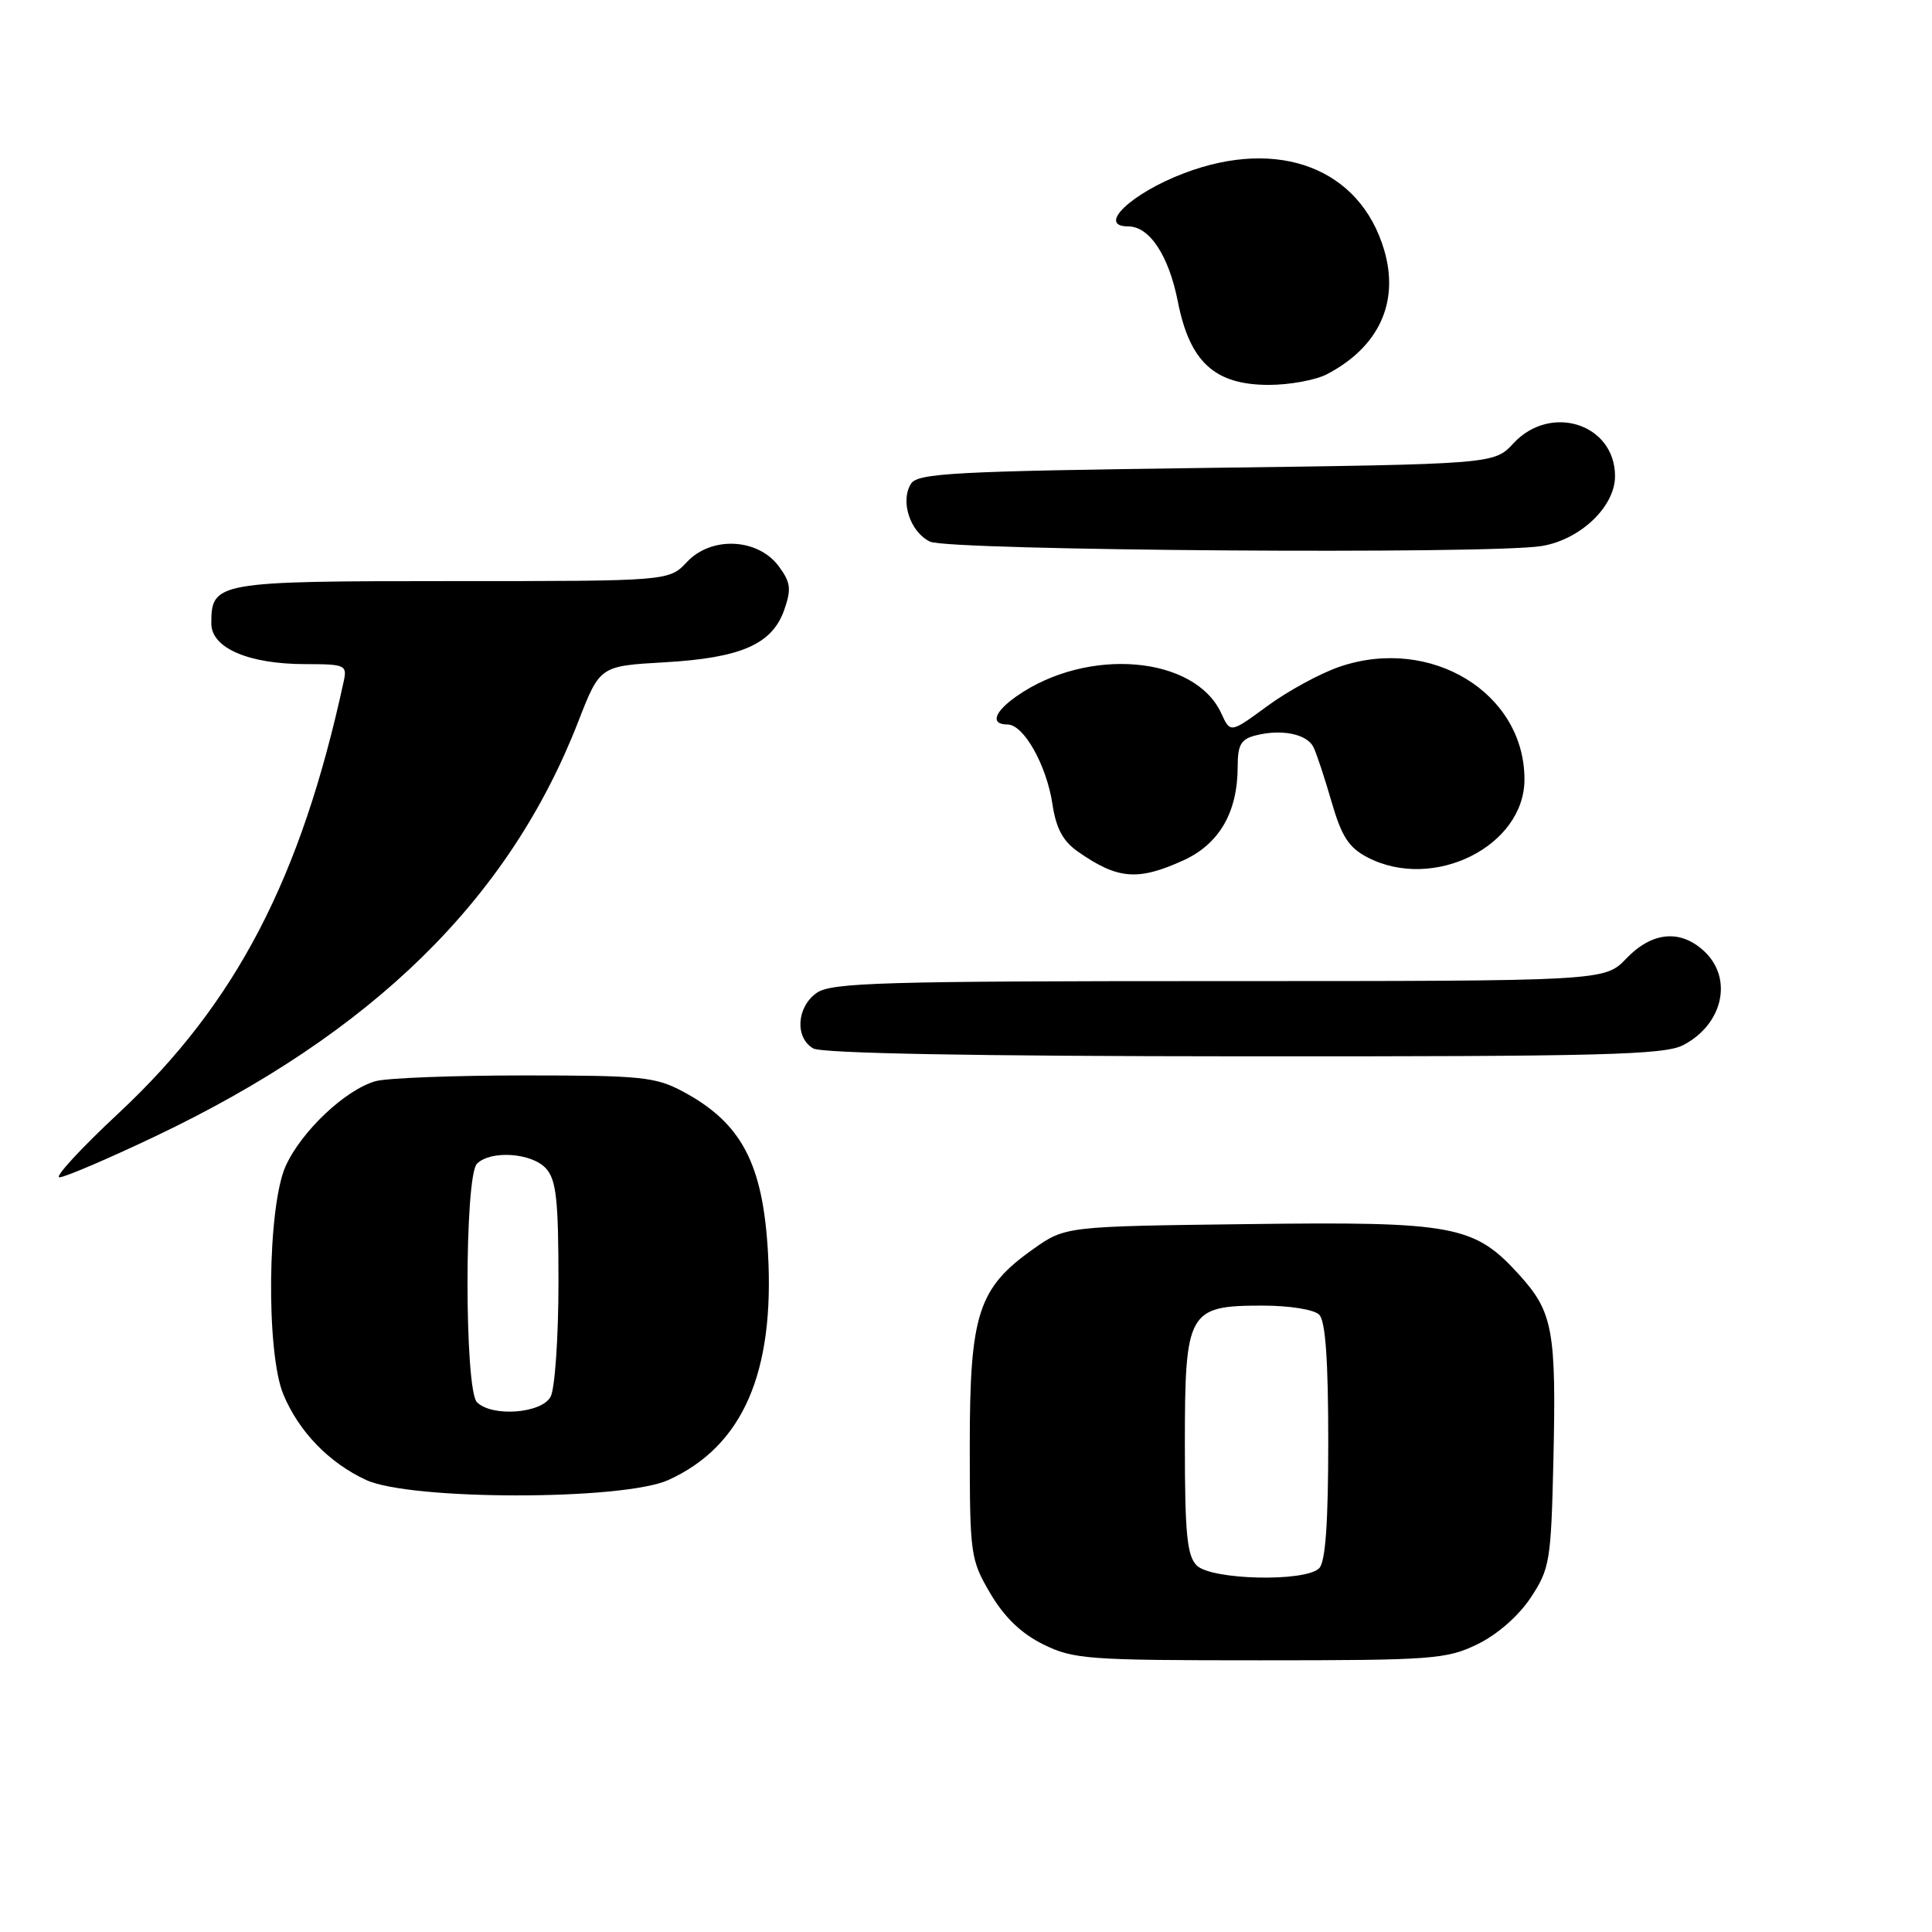 <?xml version="1.0" encoding="UTF-8" standalone="no"?>
<!DOCTYPE svg PUBLIC "-//W3C//DTD SVG 1.1//EN" "http://www.w3.org/Graphics/SVG/1.1/DTD/svg11.dtd" >
<svg xmlns="http://www.w3.org/2000/svg" xmlns:xlink="http://www.w3.org/1999/xlink" version="1.1" viewBox="0 0 256 256">
 <g >
 <path fill="currentColor"
d=" M 195.75 217.88 C 198.39 216.60 201.20 214.14 202.82 211.71 C 205.35 207.87 205.52 206.90 205.83 193.65 C 206.23 176.37 205.78 173.87 201.38 169.00 C 195.36 162.34 192.80 161.85 165.30 162.20 C 141.17 162.50 141.17 162.50 136.92 165.50 C 129.61 170.67 128.50 174.10 128.50 191.50 C 128.50 206.03 128.59 206.65 131.22 211.13 C 133.08 214.29 135.31 216.44 138.22 217.88 C 142.23 219.86 144.06 220.00 166.93 220.00 C 189.79 220.00 191.65 219.86 195.75 217.88 Z  M 88.56 196.11 C 98.41 191.64 102.67 181.92 101.76 165.97 C 101.09 154.16 98.26 148.80 90.50 144.64 C 86.86 142.69 84.97 142.50 69.50 142.50 C 60.15 142.50 51.27 142.84 49.77 143.26 C 45.79 144.38 39.96 149.87 37.86 154.49 C 35.43 159.85 35.23 179.22 37.55 184.78 C 39.61 189.71 43.60 193.83 48.50 196.10 C 54.38 198.83 82.57 198.83 88.56 196.11 Z  M 20.51 150.60 C 49.39 136.87 67.46 119.17 76.62 95.62 C 79.49 88.25 79.49 88.25 88.03 87.76 C 98.19 87.18 102.33 85.37 103.92 80.80 C 104.88 78.04 104.77 77.17 103.18 75.02 C 100.41 71.31 94.27 71.02 91.04 74.45 C 88.65 77.00 88.65 77.00 59.90 77.00 C 28.62 77.00 28.00 77.11 28.00 82.62 C 28.00 85.87 32.94 88.00 40.49 88.00 C 45.72 88.00 46.01 88.13 45.55 90.25 C 39.89 116.41 31.24 133.01 15.76 147.46 C 10.72 152.16 7.18 156.00 7.88 156.00 C 8.58 156.00 14.26 153.57 20.51 150.60 Z  M 223.02 138.49 C 228.31 135.75 229.68 129.64 225.81 126.04 C 222.66 123.10 218.90 123.46 215.50 127.00 C 212.63 130.00 212.63 130.00 161.54 130.00 C 116.91 130.00 110.16 130.20 108.22 131.56 C 105.56 133.42 105.30 137.49 107.75 138.92 C 108.88 139.58 129.10 139.95 164.80 139.97 C 212.21 140.00 220.52 139.78 223.02 138.49 Z  M 156.79 114.01 C 161.56 111.84 164.00 107.63 164.00 101.55 C 164.00 98.68 164.44 97.93 166.40 97.44 C 169.83 96.57 173.18 97.26 174.04 99.00 C 174.45 99.83 175.53 103.09 176.44 106.25 C 177.78 110.87 178.72 112.32 181.23 113.62 C 189.95 118.13 202.00 112.13 202.00 103.27 C 202.00 91.80 189.58 84.23 177.52 88.34 C 174.96 89.21 170.66 91.55 167.95 93.54 C 163.03 97.15 163.03 97.15 161.84 94.55 C 158.36 86.90 144.15 85.68 134.75 92.22 C 131.72 94.33 131.17 96.00 133.51 96.00 C 135.65 96.00 138.68 101.40 139.46 106.58 C 139.93 109.75 140.85 111.46 142.81 112.83 C 148.09 116.53 150.75 116.75 156.79 114.01 Z  M 204.29 72.35 C 209.40 71.51 214.00 67.13 214.00 63.10 C 214.00 56.17 205.47 53.42 200.53 58.75 C 197.98 61.50 197.98 61.50 159.85 62.00 C 126.38 62.44 121.59 62.70 120.71 64.10 C 119.25 66.41 120.60 70.50 123.23 71.77 C 125.70 72.96 197.48 73.48 204.29 72.35 Z  M 175.80 49.60 C 182.71 46.00 185.45 40.06 183.41 33.13 C 180.22 22.31 169.45 18.18 156.90 22.95 C 149.88 25.61 145.28 30.00 149.50 30.00 C 152.32 30.00 154.87 33.87 156.07 39.96 C 157.65 47.98 160.95 51.00 168.13 51.00 C 170.86 51.00 174.31 50.37 175.80 49.60 Z  M 158.57 207.43 C 157.29 206.15 157.00 203.21 157.00 191.43 C 157.00 173.73 157.41 173.00 167.30 173.00 C 170.87 173.00 174.12 173.52 174.80 174.20 C 175.63 175.03 176.00 180.20 176.00 191.00 C 176.00 201.80 175.63 206.97 174.80 207.80 C 172.95 209.65 160.50 209.36 158.57 207.43 Z  M 63.20 185.80 C 61.53 184.13 61.53 155.87 63.20 154.20 C 65.02 152.38 70.47 152.75 72.35 154.83 C 73.71 156.34 74.00 158.98 74.00 169.89 C 74.00 177.17 73.53 184.00 72.96 185.07 C 71.77 187.30 65.19 187.79 63.20 185.80 Z "/>
</g>
</svg>
